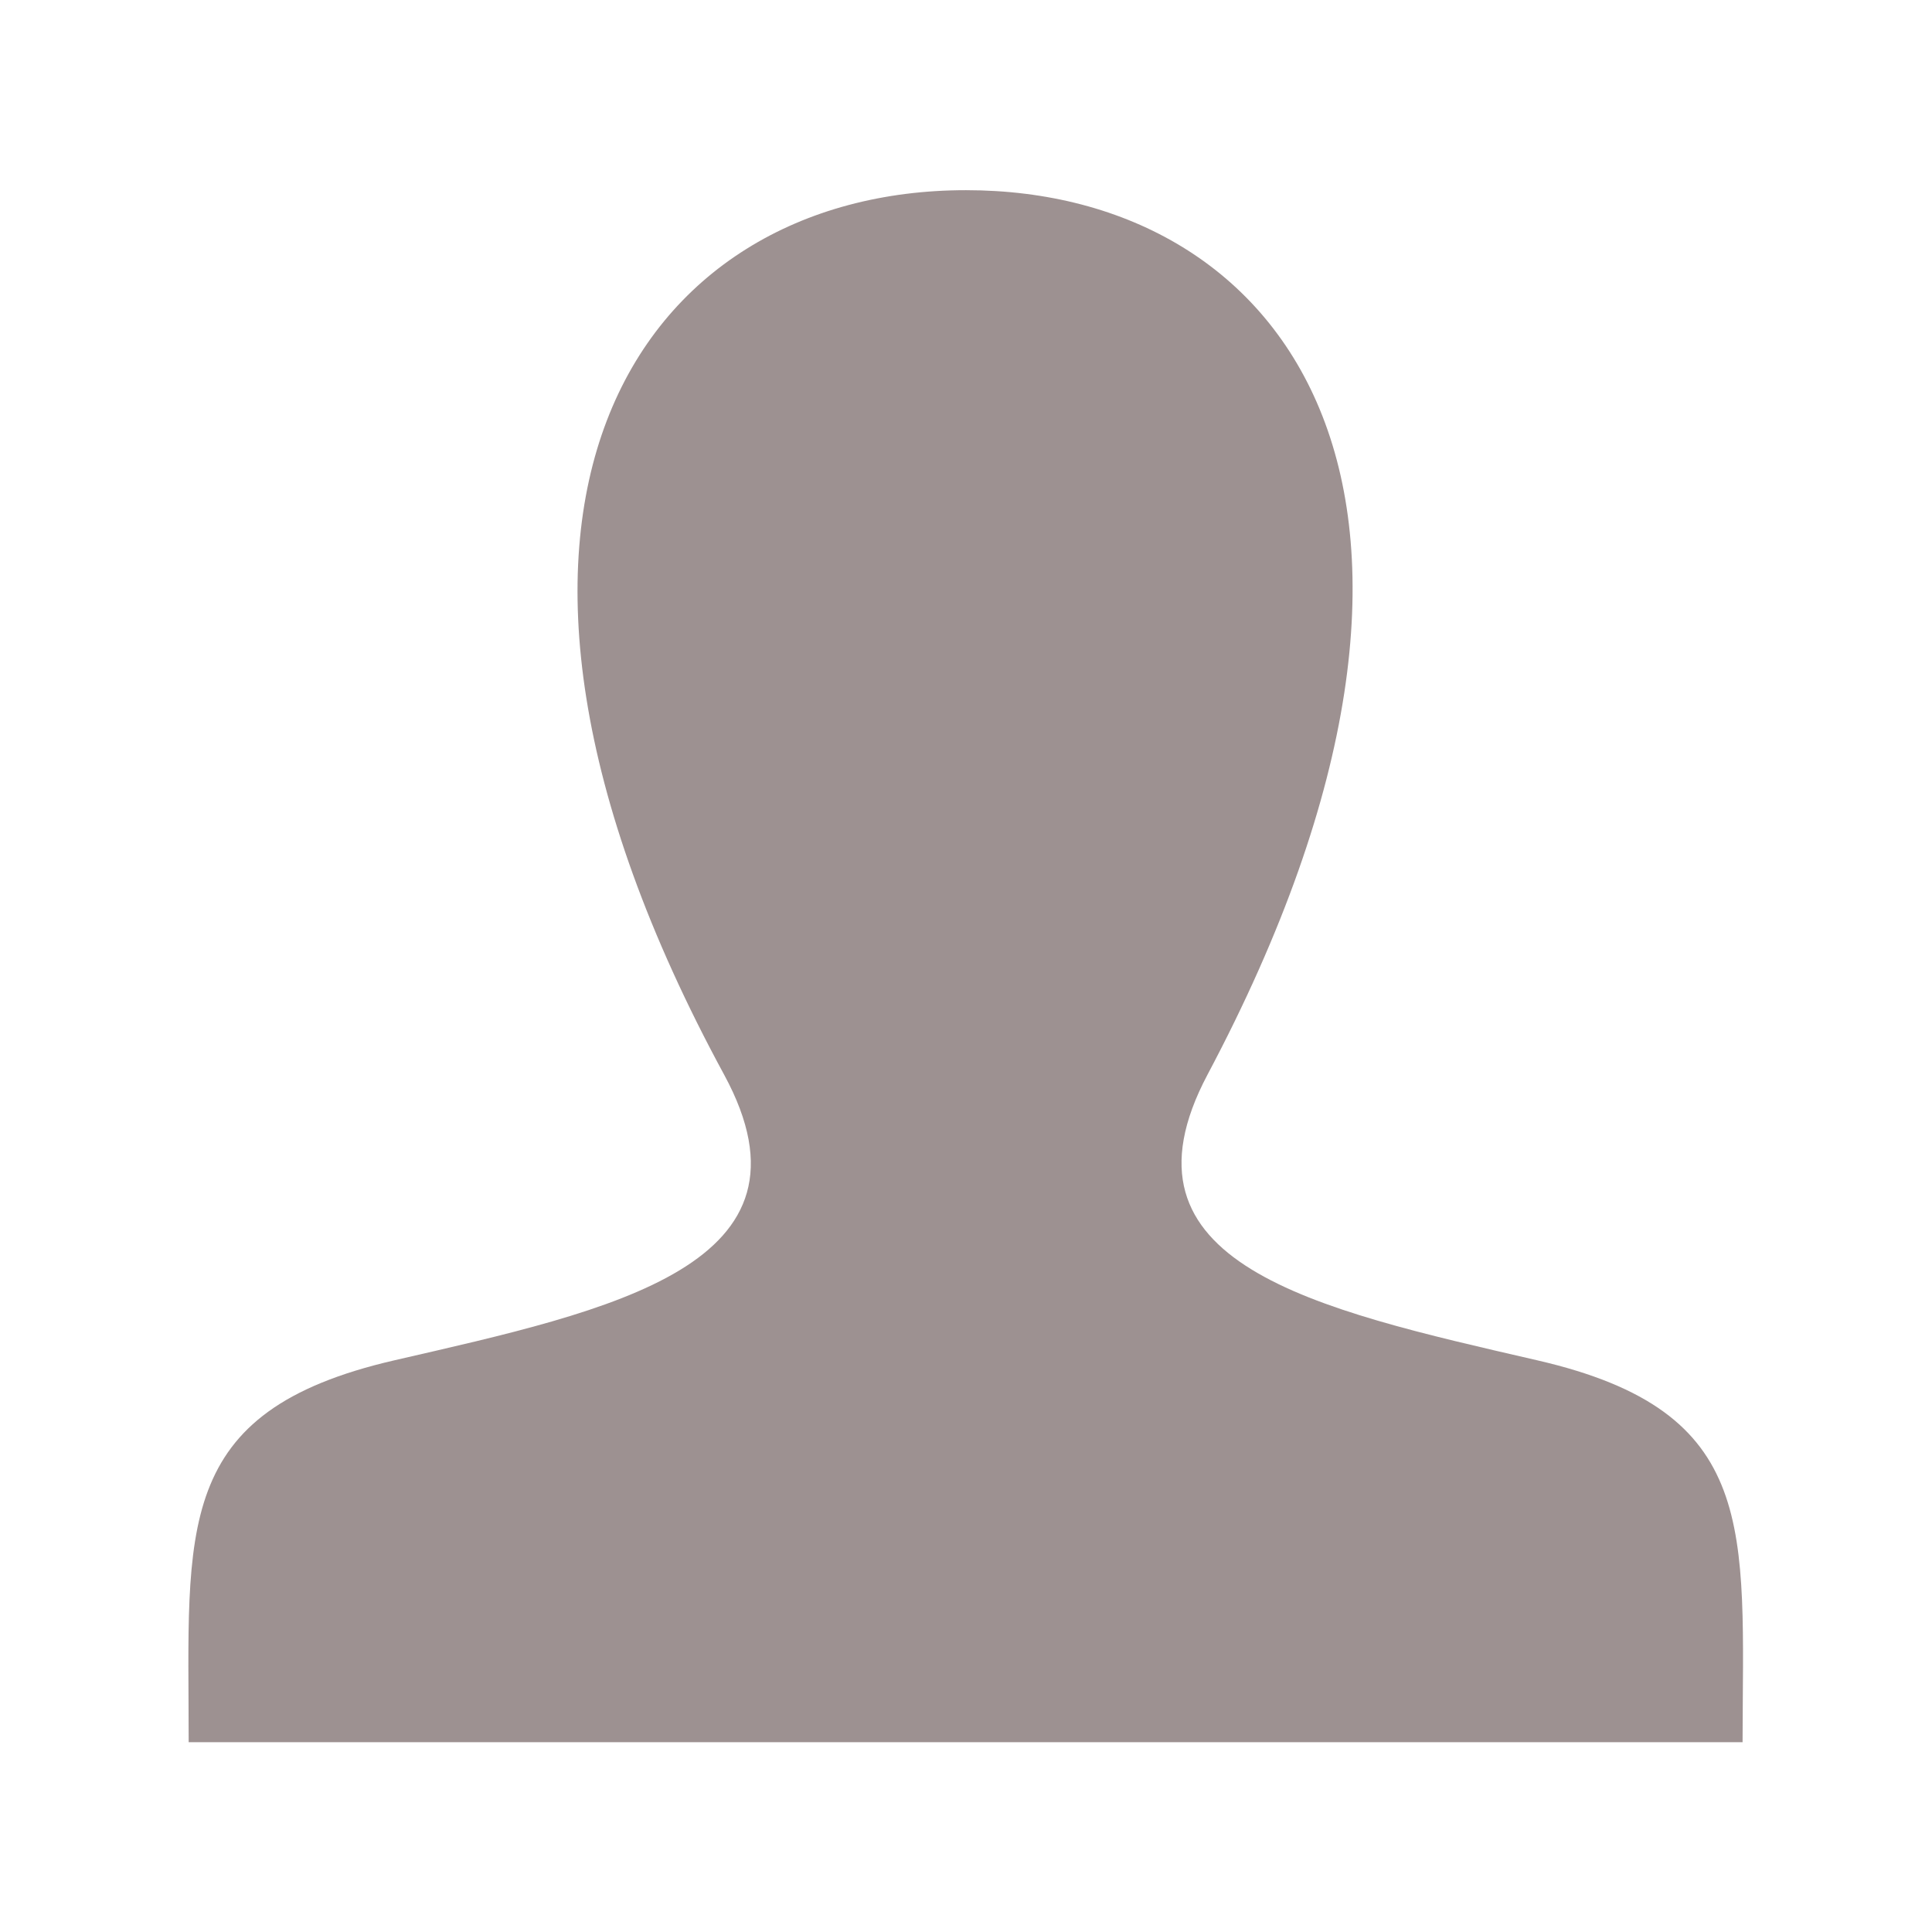 <?xml version="1.0" encoding="utf-8"?>
<!-- Generator: Adobe Illustrator 17.1.0, SVG Export Plug-In . SVG Version: 6.00 Build 0)  -->
<!DOCTYPE svg PUBLIC "-//W3C//DTD SVG 1.1//EN" "http://www.w3.org/Graphics/SVG/1.1/DTD/svg11.dtd">
<svg version="1.1" id="Calque_1" xmlns="http://www.w3.org/2000/svg" xmlns:xlink="http://www.w3.org/1999/xlink" x="0px" y="0px"
	 viewBox="0 0 512 512" enable-background="new 0 0 512 512" xml:space="preserve">
<path id="user-icon" fill="#9D9191" d="M407.4,360.5c-59-13.6-114-25.5-87.4-75.7C401.1,132,341.5,50.4,256,50.4
	c-87.2,0-145.3,84.8-64.1,234.4c27.4,50.5-29.6,62.4-87.4,75.7c-59,13.6-54.5,44.7-54.5,101.2h411.8
	C461.9,405.2,466.5,374.1,407.4,360.5z"/>
</svg>
